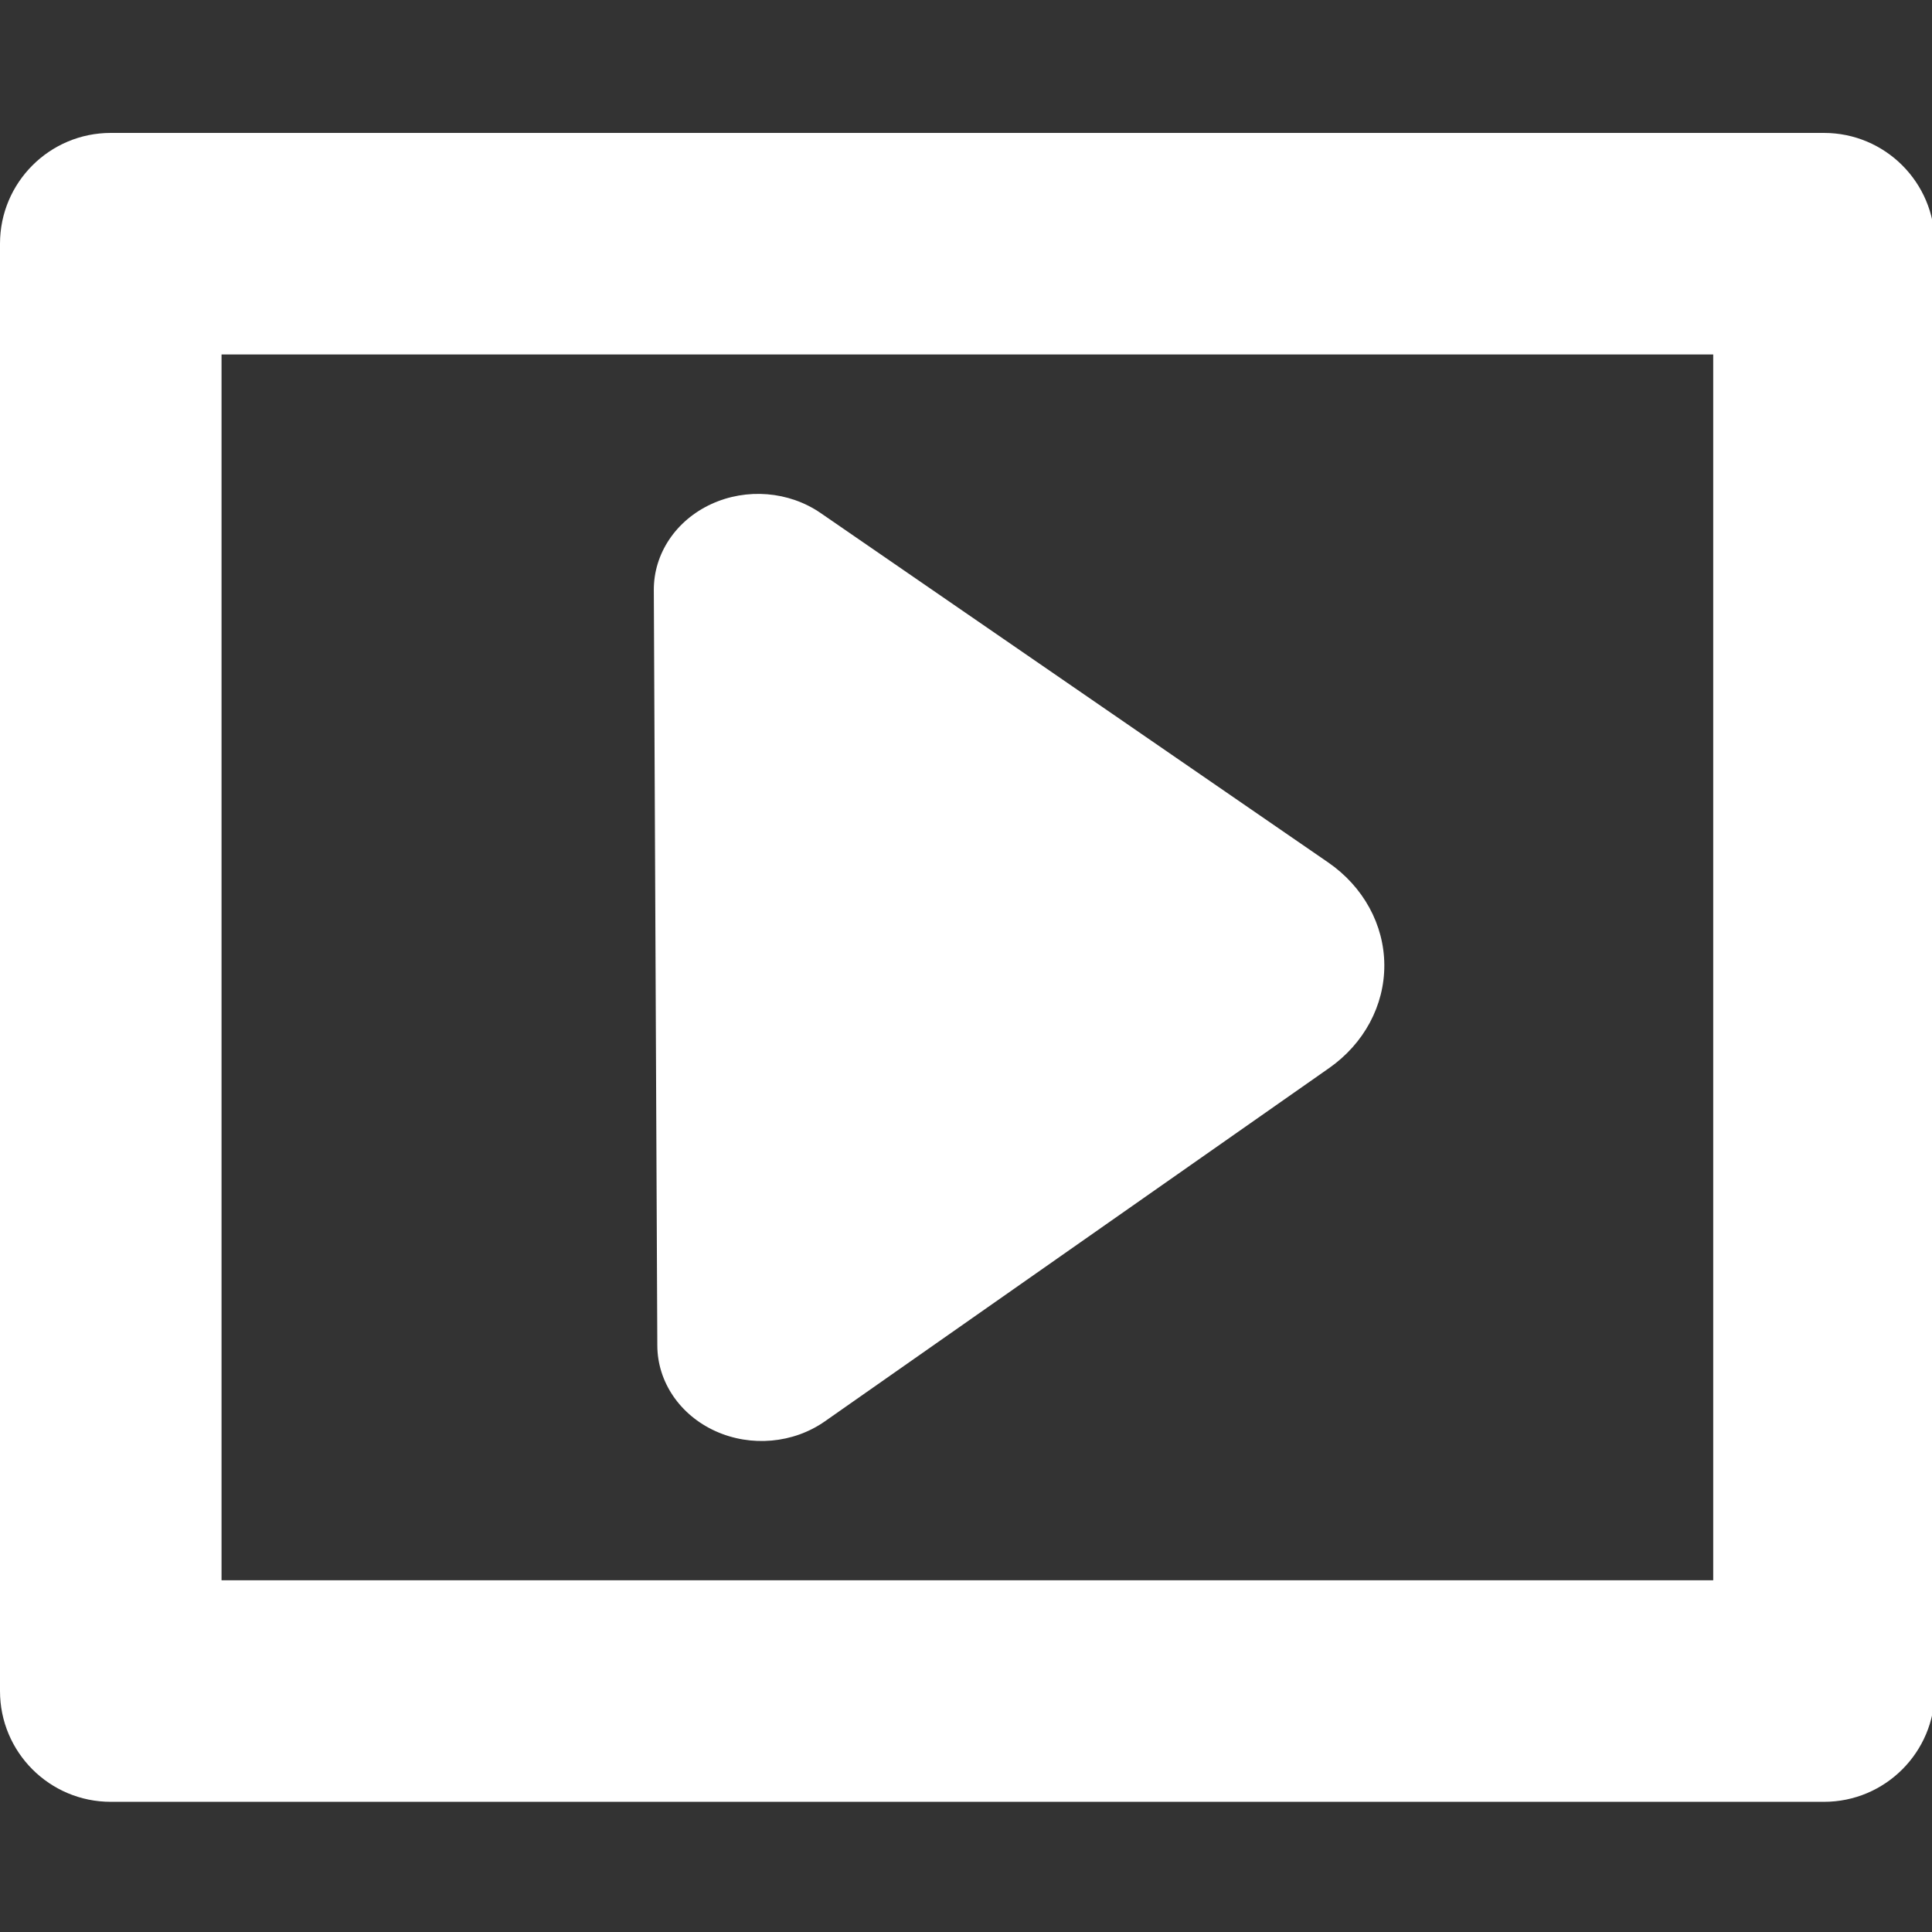<?xml version="1.0" encoding="UTF-8" standalone="no"?>
<svg
   xmlns:dc="http://purl.org/dc/elements/1.1/"
   xmlns:cc="http://creativecommons.org/ns#"
   xmlns:rdf="http://www.w3.org/1999/02/22-rdf-syntax-ns#"
   xmlns:svg="http://www.w3.org/2000/svg"
   xmlns="http://www.w3.org/2000/svg"
   height="45"
   width="45"
   xml:space="preserve"
   viewBox="0 0 45 45"
   y="0px"
   x="0px"
   id="Capa_1"
   version="1.1"><rect x="0" y="0" width="45" height="45" fill="#333333" stroke="none"/><defs
     id="defs41" /><g
     transform="translate(-77.712,-125.966)"
     id="g4251"><rect
       style="opacity:1;fill:none;fill-opacity:1;stroke:none;stroke-width:1;stroke-linecap:round;stroke-linejoin:round;stroke-miterlimit:4;stroke-dasharray:none;stroke-dashoffset:0;stroke-opacity:1"
       id="rect4171"
       width="45"
       height="45"
       x="77.712"
       y="125.966"
       ry="0" /><g
       id="g3"
       transform="matrix(0.172,0,0,0.172,77.712,125.966)"
       style="fill:#ffffff"><path
         d="m 96.896,193.805 c 4.808,2.173 10.54,1.66 14.799,-1.324 l 68.285,-47.84 c 4.738,-3.319 7.508,-8.485 7.482,-13.958 -0.024,-5.473 -2.842,-10.617 -7.61,-13.899 L 111.127,69.473 c -4.287,-2.95 -10.024,-3.42 -14.812,-1.209 -4.787,2.209 -7.799,6.717 -7.776,11.638 l 0.474,102.327 c 0.022,4.919 3.076,9.403 7.883,11.576 z"
         id="path5"
         style="fill:#ffffff" /><path
         d="M 247,18 15,18 C 6.716,18 0,24.716 0,33 l 0,196 c 0,8.284 6.716,15 15,15 l 232,0 c 8.284,0 15,-6.716 15,-15 l 0,-196 c 0,-8.284 -6.716,-15 -15,-15 z m -15,196 -202,0 0,-166 202,0 0,166 z"
         id="path7"
         style="fill:#ffffff" /></g></g><g
     transform="translate(-77.712,-125.966)"
     id="g9" /><g
     transform="translate(-77.712,-125.966)"
     id="g11" /><g
     transform="translate(-77.712,-125.966)"
     id="g13" /><g
     transform="translate(-77.712,-125.966)"
     id="g15" /><g
     transform="translate(-77.712,-125.966)"
     id="g17" /><g
     transform="translate(-77.712,-125.966)"
     id="g19" /><g
     transform="translate(-77.712,-125.966)"
     id="g21" /><g
     transform="translate(-77.712,-125.966)"
     id="g23" /><g
     transform="translate(-77.712,-125.966)"
     id="g25" /><g
     transform="translate(-77.712,-125.966)"
     id="g27" /><g
     transform="translate(-77.712,-125.966)"
     id="g29" /><g
     transform="translate(-77.712,-125.966)"
     id="g31" /><g
     transform="translate(-77.712,-125.966)"
     id="g33" /><g
     transform="translate(-77.712,-125.966)"
     id="g35" /><g
     transform="translate(-77.712,-125.966)"
     id="g37" /></svg>